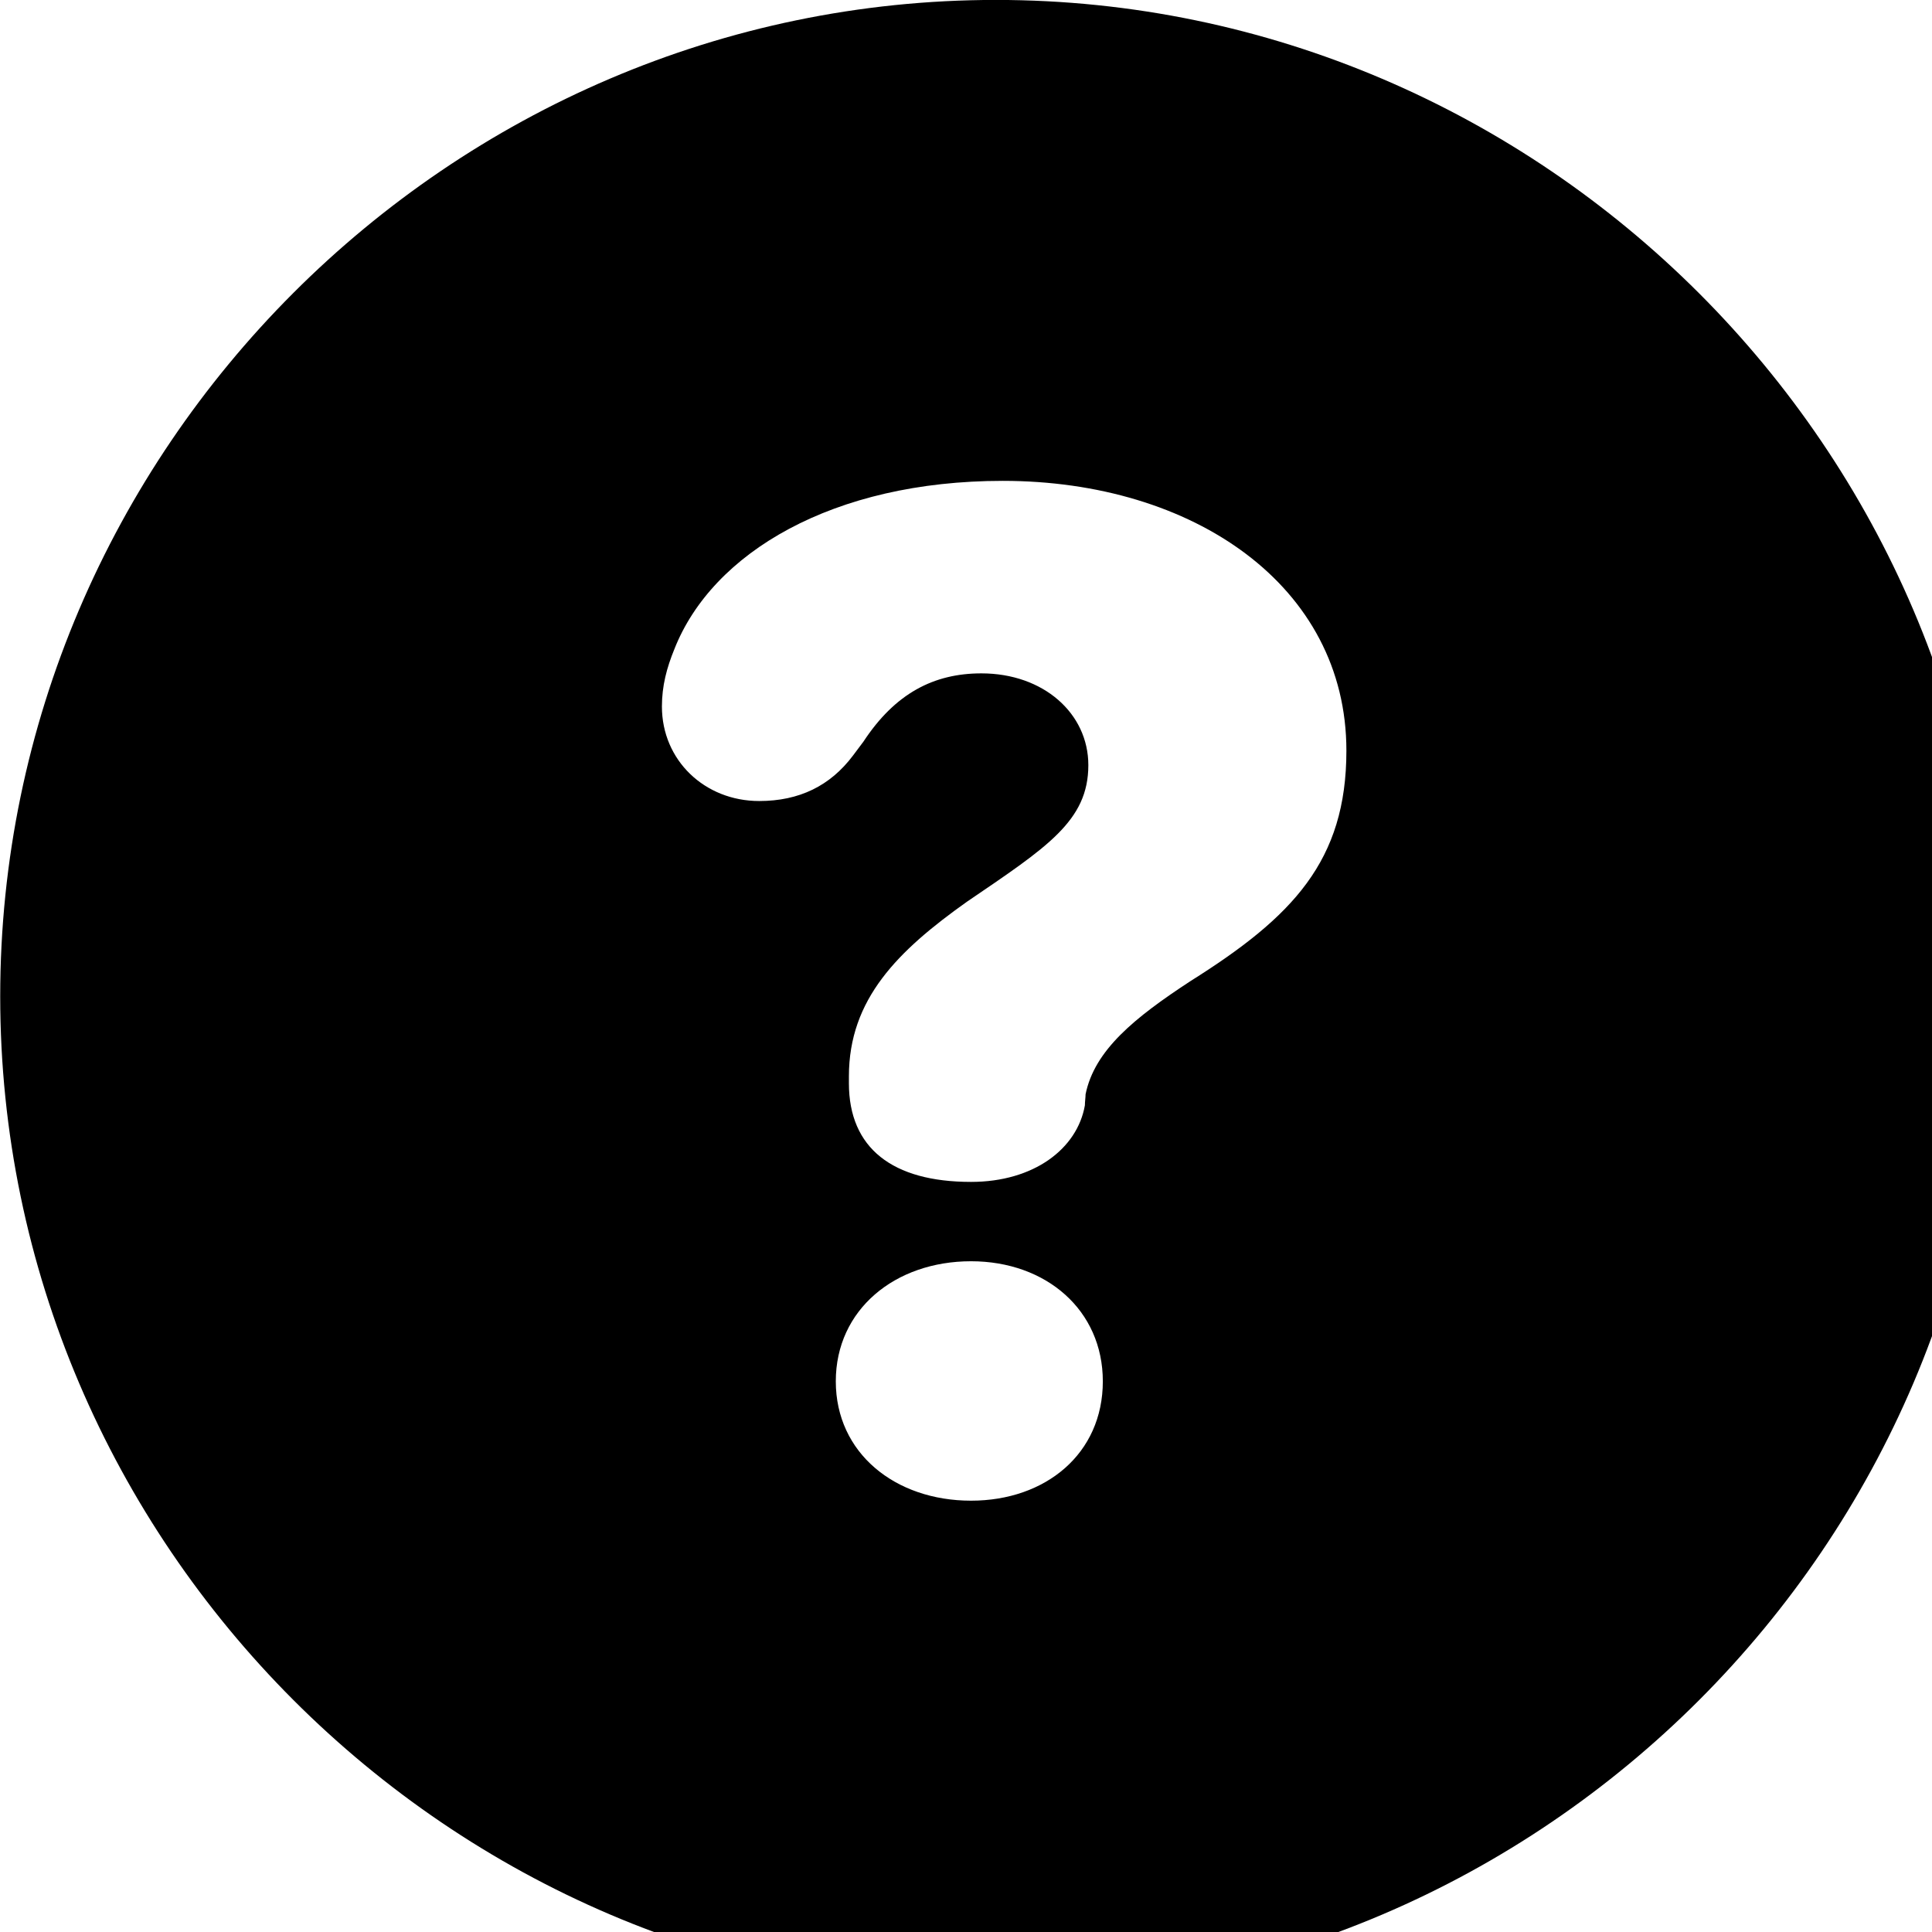 <svg xmlns="http://www.w3.org/2000/svg" viewBox="0 0 28 28" width="28" height="28">
  <path d="M14.433 28.889C22.363 28.889 28.873 22.369 28.873 14.439C28.873 6.519 22.353 -0.001 14.433 -0.001C6.513 -0.001 0.003 6.519 0.003 14.439C0.003 22.369 6.523 28.889 14.433 28.889ZM14.073 17.129C12.933 17.129 12.303 16.639 12.303 15.699V15.599C12.303 14.479 13.013 13.779 14.013 13.069C15.173 12.279 15.773 11.899 15.773 11.089C15.773 10.339 15.123 9.759 14.223 9.759C13.533 9.759 12.973 10.049 12.513 10.749L12.363 10.949C12.033 11.389 11.583 11.609 11.003 11.609C10.213 11.609 9.593 11.019 9.593 10.239C9.593 9.939 9.663 9.679 9.773 9.409C10.323 8.009 12.073 6.969 14.533 6.969C17.293 6.969 19.513 8.489 19.513 10.879C19.513 12.479 18.733 13.289 17.253 14.219C16.443 14.749 15.863 15.219 15.733 15.859C15.733 15.899 15.723 15.969 15.723 16.019C15.613 16.649 14.983 17.129 14.073 17.129ZM14.073 21.749C12.973 21.749 12.113 21.059 12.113 20.019C12.113 18.979 12.973 18.279 14.073 18.279C15.163 18.279 15.983 18.989 15.983 20.019C15.983 21.069 15.153 21.749 14.073 21.749Z" />
</svg>